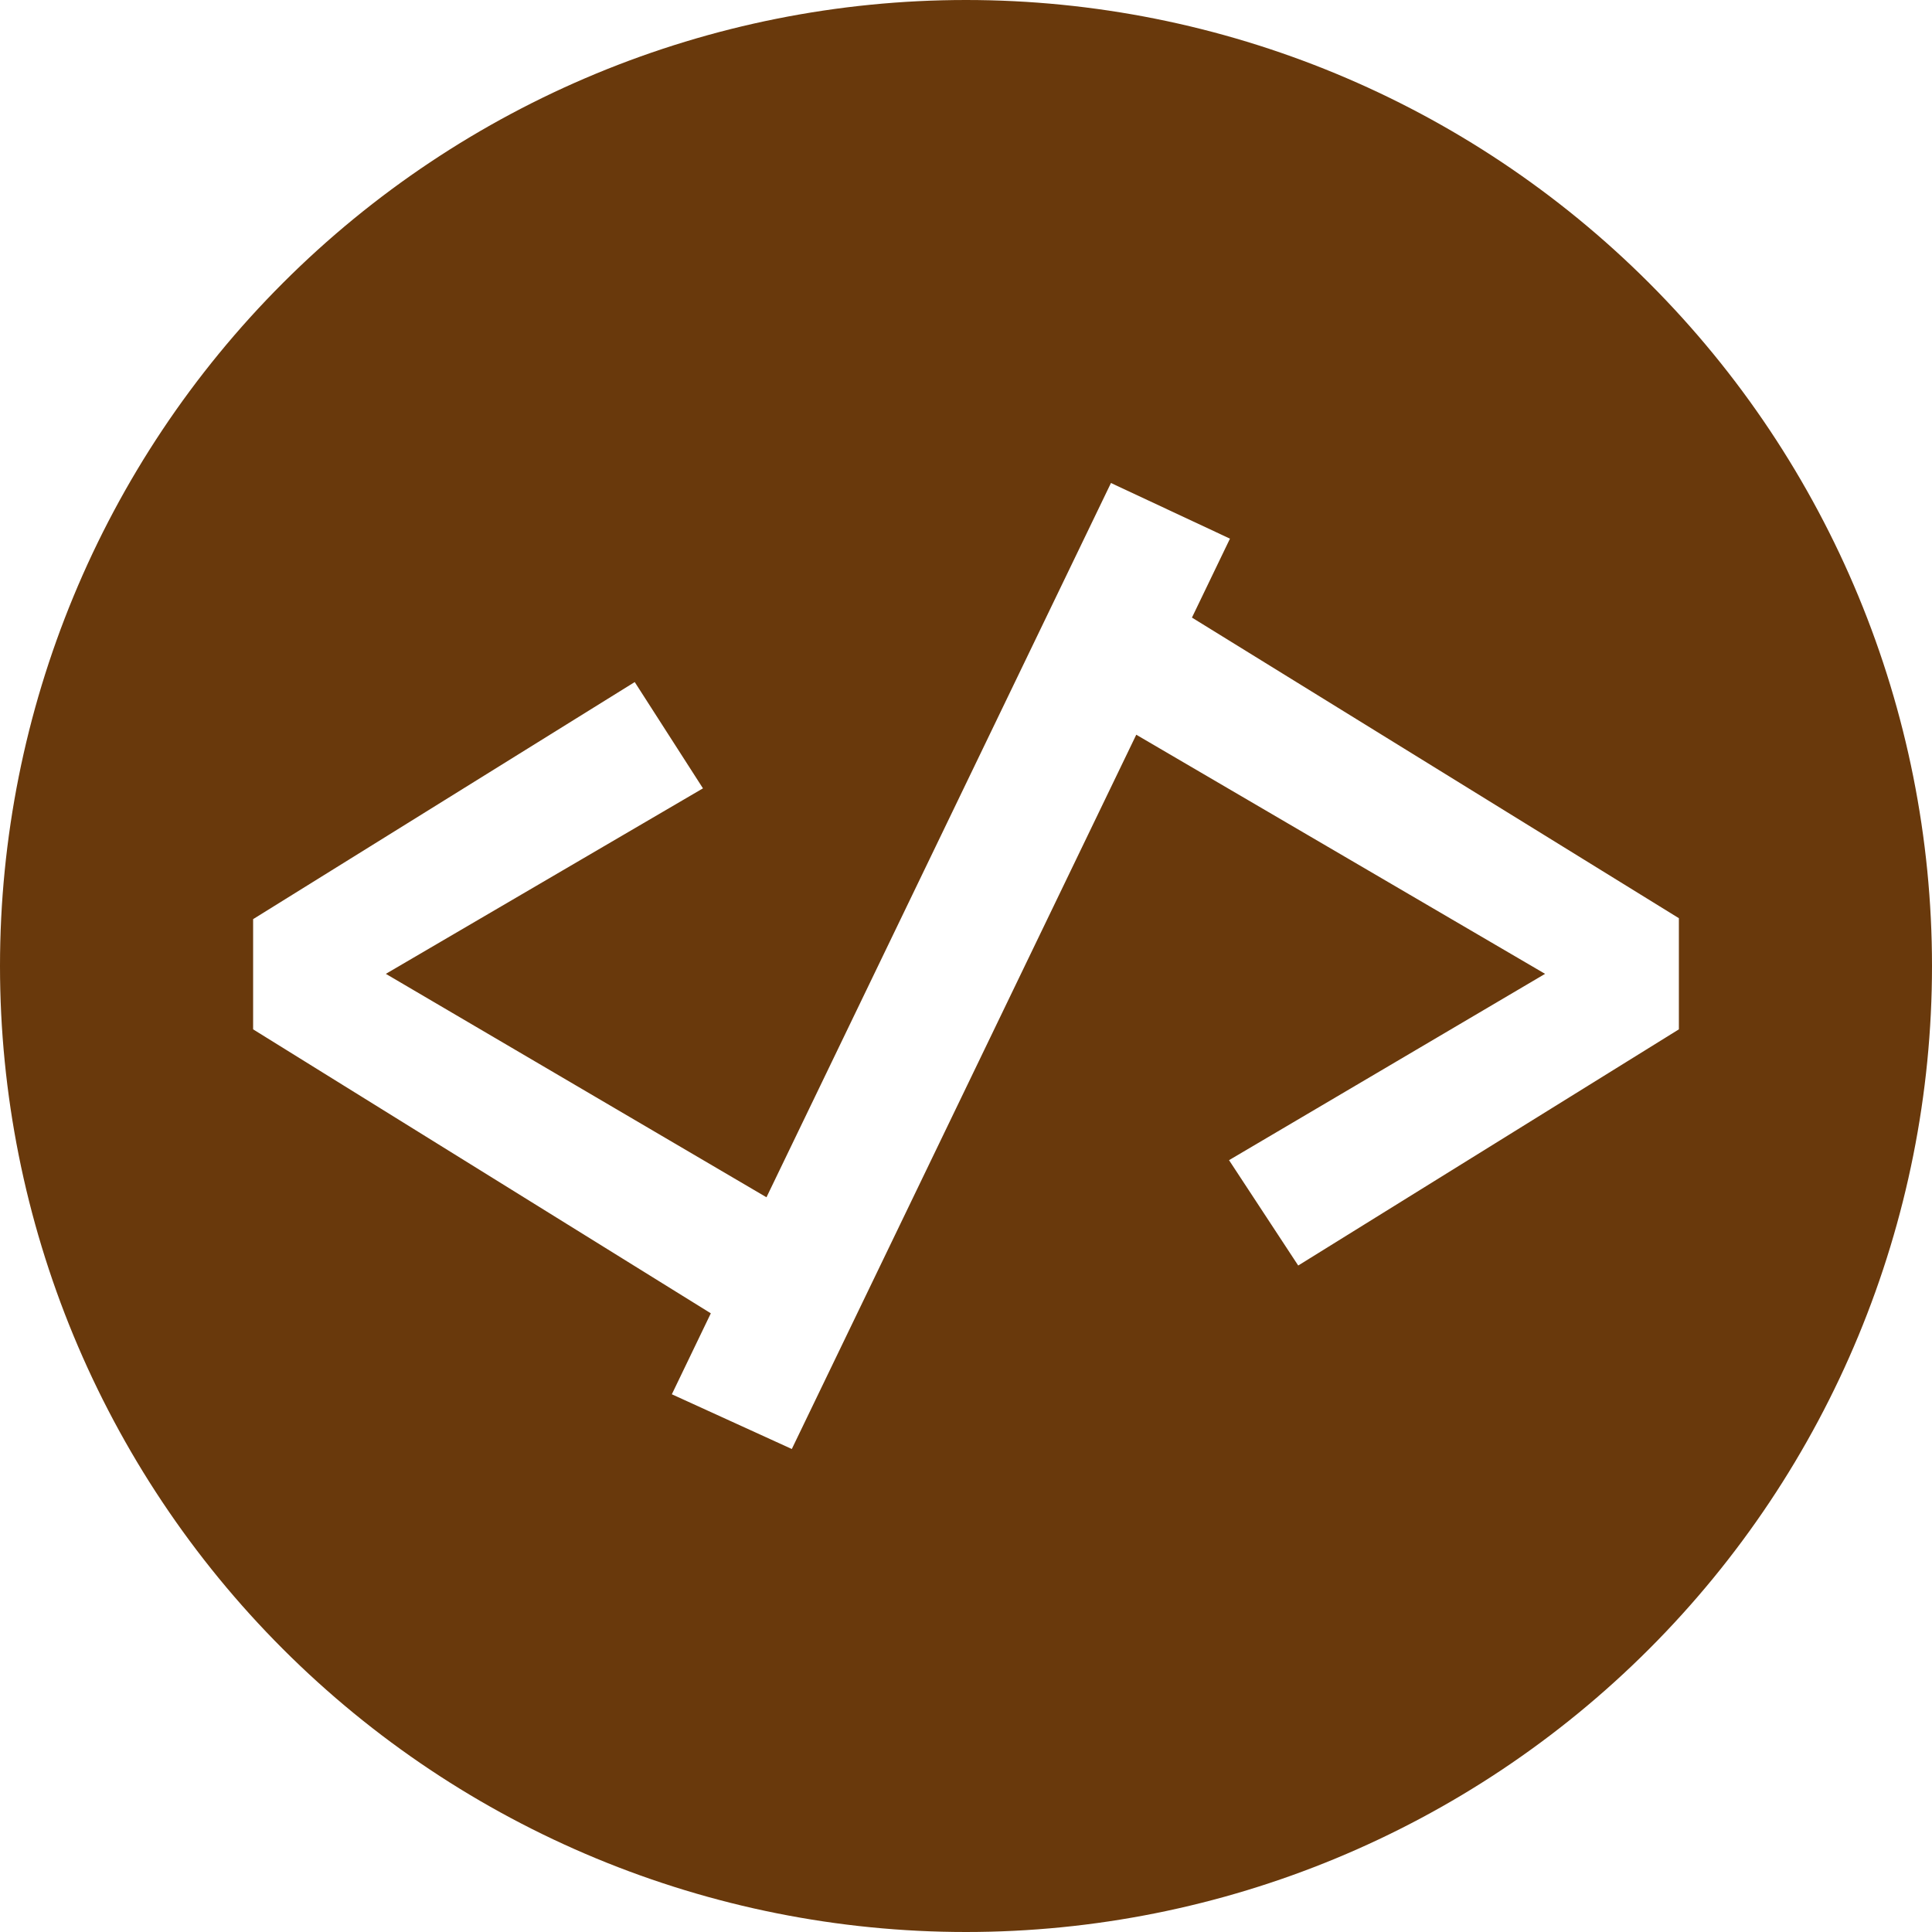 <svg width="62" height="62" viewBox="0 0 62 62" fill="none" xmlns="http://www.w3.org/2000/svg">
<path id="path1065" d="M31 0C22.778 0 14.893 3.266 9.08 9.08C3.266 14.893 0 22.778 0 31C0 39.222 3.266 47.107 9.08 52.92C14.893 58.734 22.778 62 31 62C39.222 62 47.107 58.734 52.92 52.92C58.734 47.107 62 39.222 62 31C62 22.778 58.734 14.893 52.92 9.08C47.107 3.266 39.222 0 31 0ZM35.652 15.5L39.471 17.286L38.251 19.819L53.877 29.466V33.033L41.661 40.612L39.441 37.231L49.583 31.252L36.464 23.578L25.41 46.5L21.56 44.744L22.811 42.146L8.123 33.033V29.496L20.369 21.888L22.559 25.299L12.382 31.252L24.597 38.422L35.652 15.5Z" fill="#69390C"/>
</svg>
